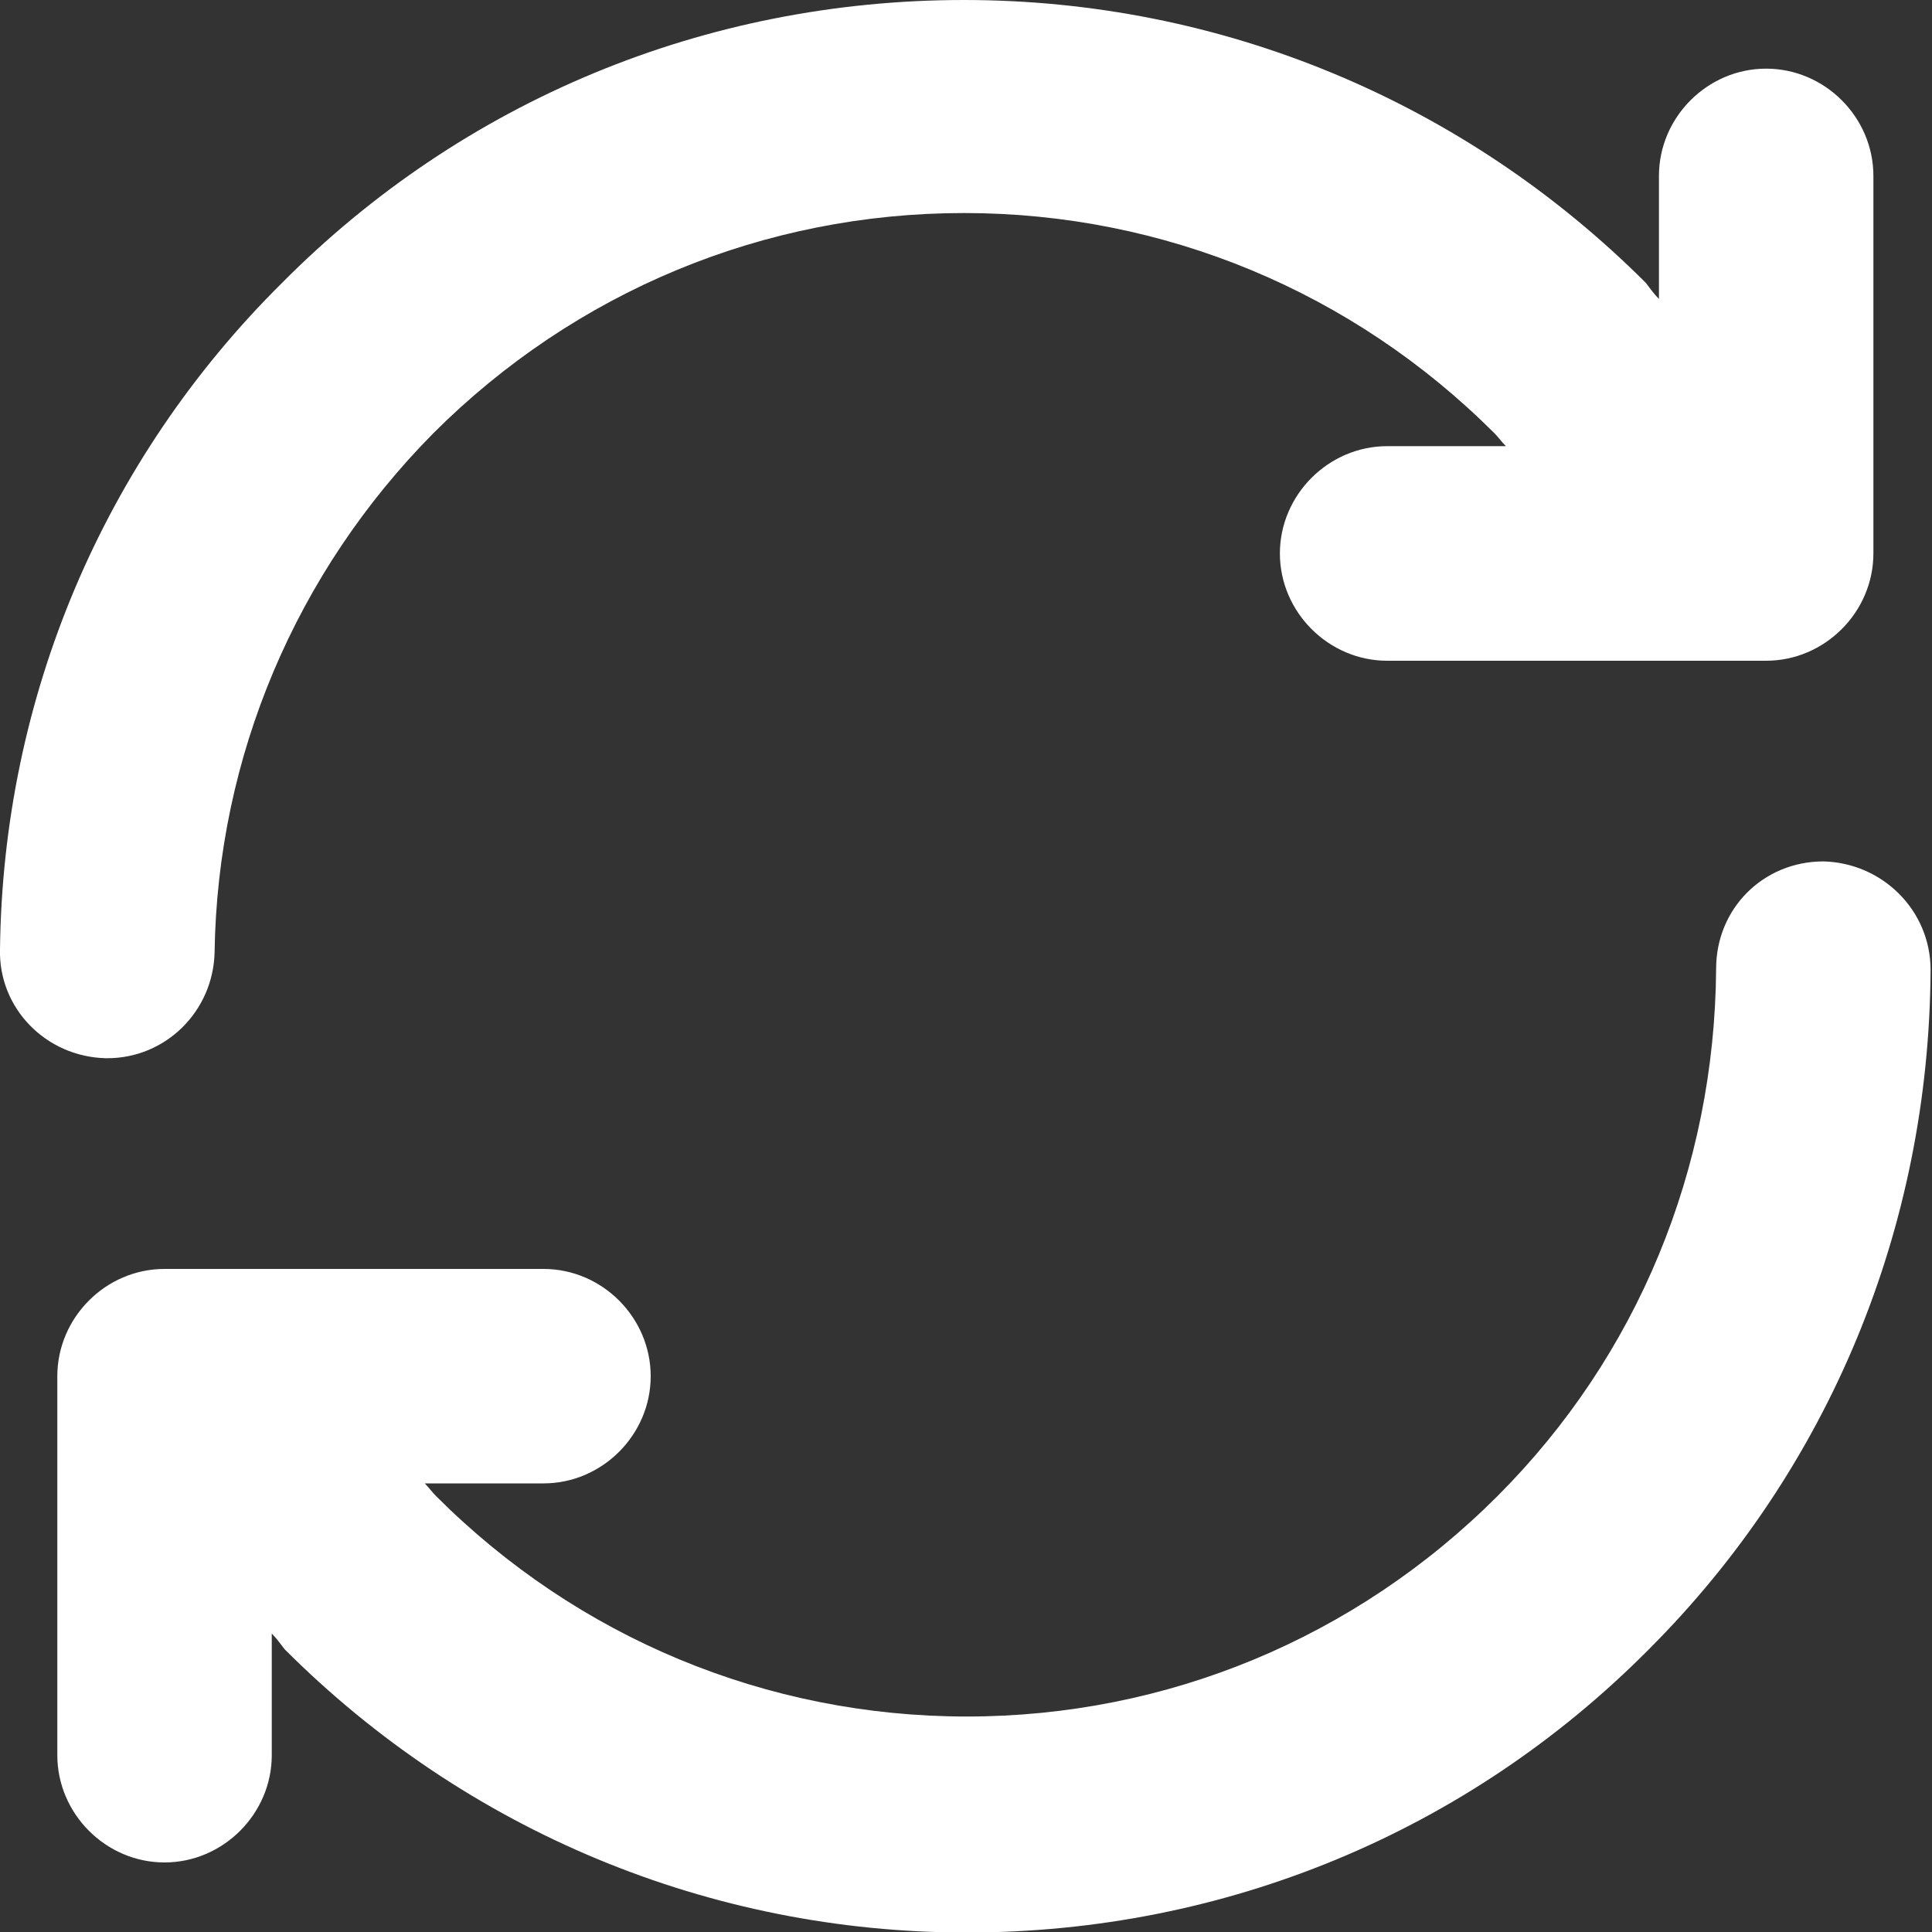 <svg width="15" height="15" viewBox="0 0 15 15" fill="none" xmlns="http://www.w3.org/2000/svg">
<rect x="0" y="0" width="15" height="15" fill="#333333" stroke="none"/>
<path d="M14.157 6.688C13.69 6.688 13.324 7.054 13.324 7.52C13.313 9.075 12.713 10.529 11.625 11.617C10.526 12.716 9.06 13.327 7.506 13.327C5.952 13.327 4.486 12.716 3.387 11.617C3.354 11.584 3.331 11.551 3.298 11.517H4.22C4.675 11.517 5.052 11.14 5.052 10.685C5.052 10.229 4.675 9.852 4.22 9.852H1.277C0.822 9.852 0.445 10.229 0.445 10.685V13.627C0.445 14.082 0.822 14.46 1.277 14.46C1.733 14.46 2.11 14.082 2.11 13.627V12.683C2.143 12.716 2.177 12.761 2.21 12.805C3.62 14.215 5.508 15.004 7.506 15.004C9.505 15.004 11.392 14.226 12.802 12.805C14.201 11.406 14.978 9.53 14.989 7.531C14.989 7.065 14.612 6.699 14.157 6.688Z" fill="#FFFFFF"/>
<path d="M0.833 8.216C1.288 8.216 1.655 7.85 1.666 7.395C1.688 5.873 2.299 4.441 3.364 3.364C4.464 2.265 5.929 1.654 7.484 1.654C9.038 1.654 10.504 2.265 11.603 3.364C11.636 3.397 11.658 3.431 11.692 3.464H10.77C10.315 3.464 9.937 3.842 9.937 4.297C9.937 4.752 10.315 5.13 10.77 5.13H13.712C14.168 5.13 14.545 4.752 14.545 4.297V1.366C14.545 0.91 14.168 0.533 13.712 0.533C13.257 0.533 12.88 0.91 12.88 1.366V2.321C12.846 2.287 12.813 2.243 12.78 2.198C11.37 0.788 9.482 0 7.484 0C5.485 0 3.598 0.777 2.188 2.198C0.8 3.575 0.022 5.418 0 7.372C-0.011 7.828 0.356 8.205 0.822 8.216C0.833 8.216 0.833 8.216 0.833 8.216Z" fill="#FFFFFF"/>
</svg>
